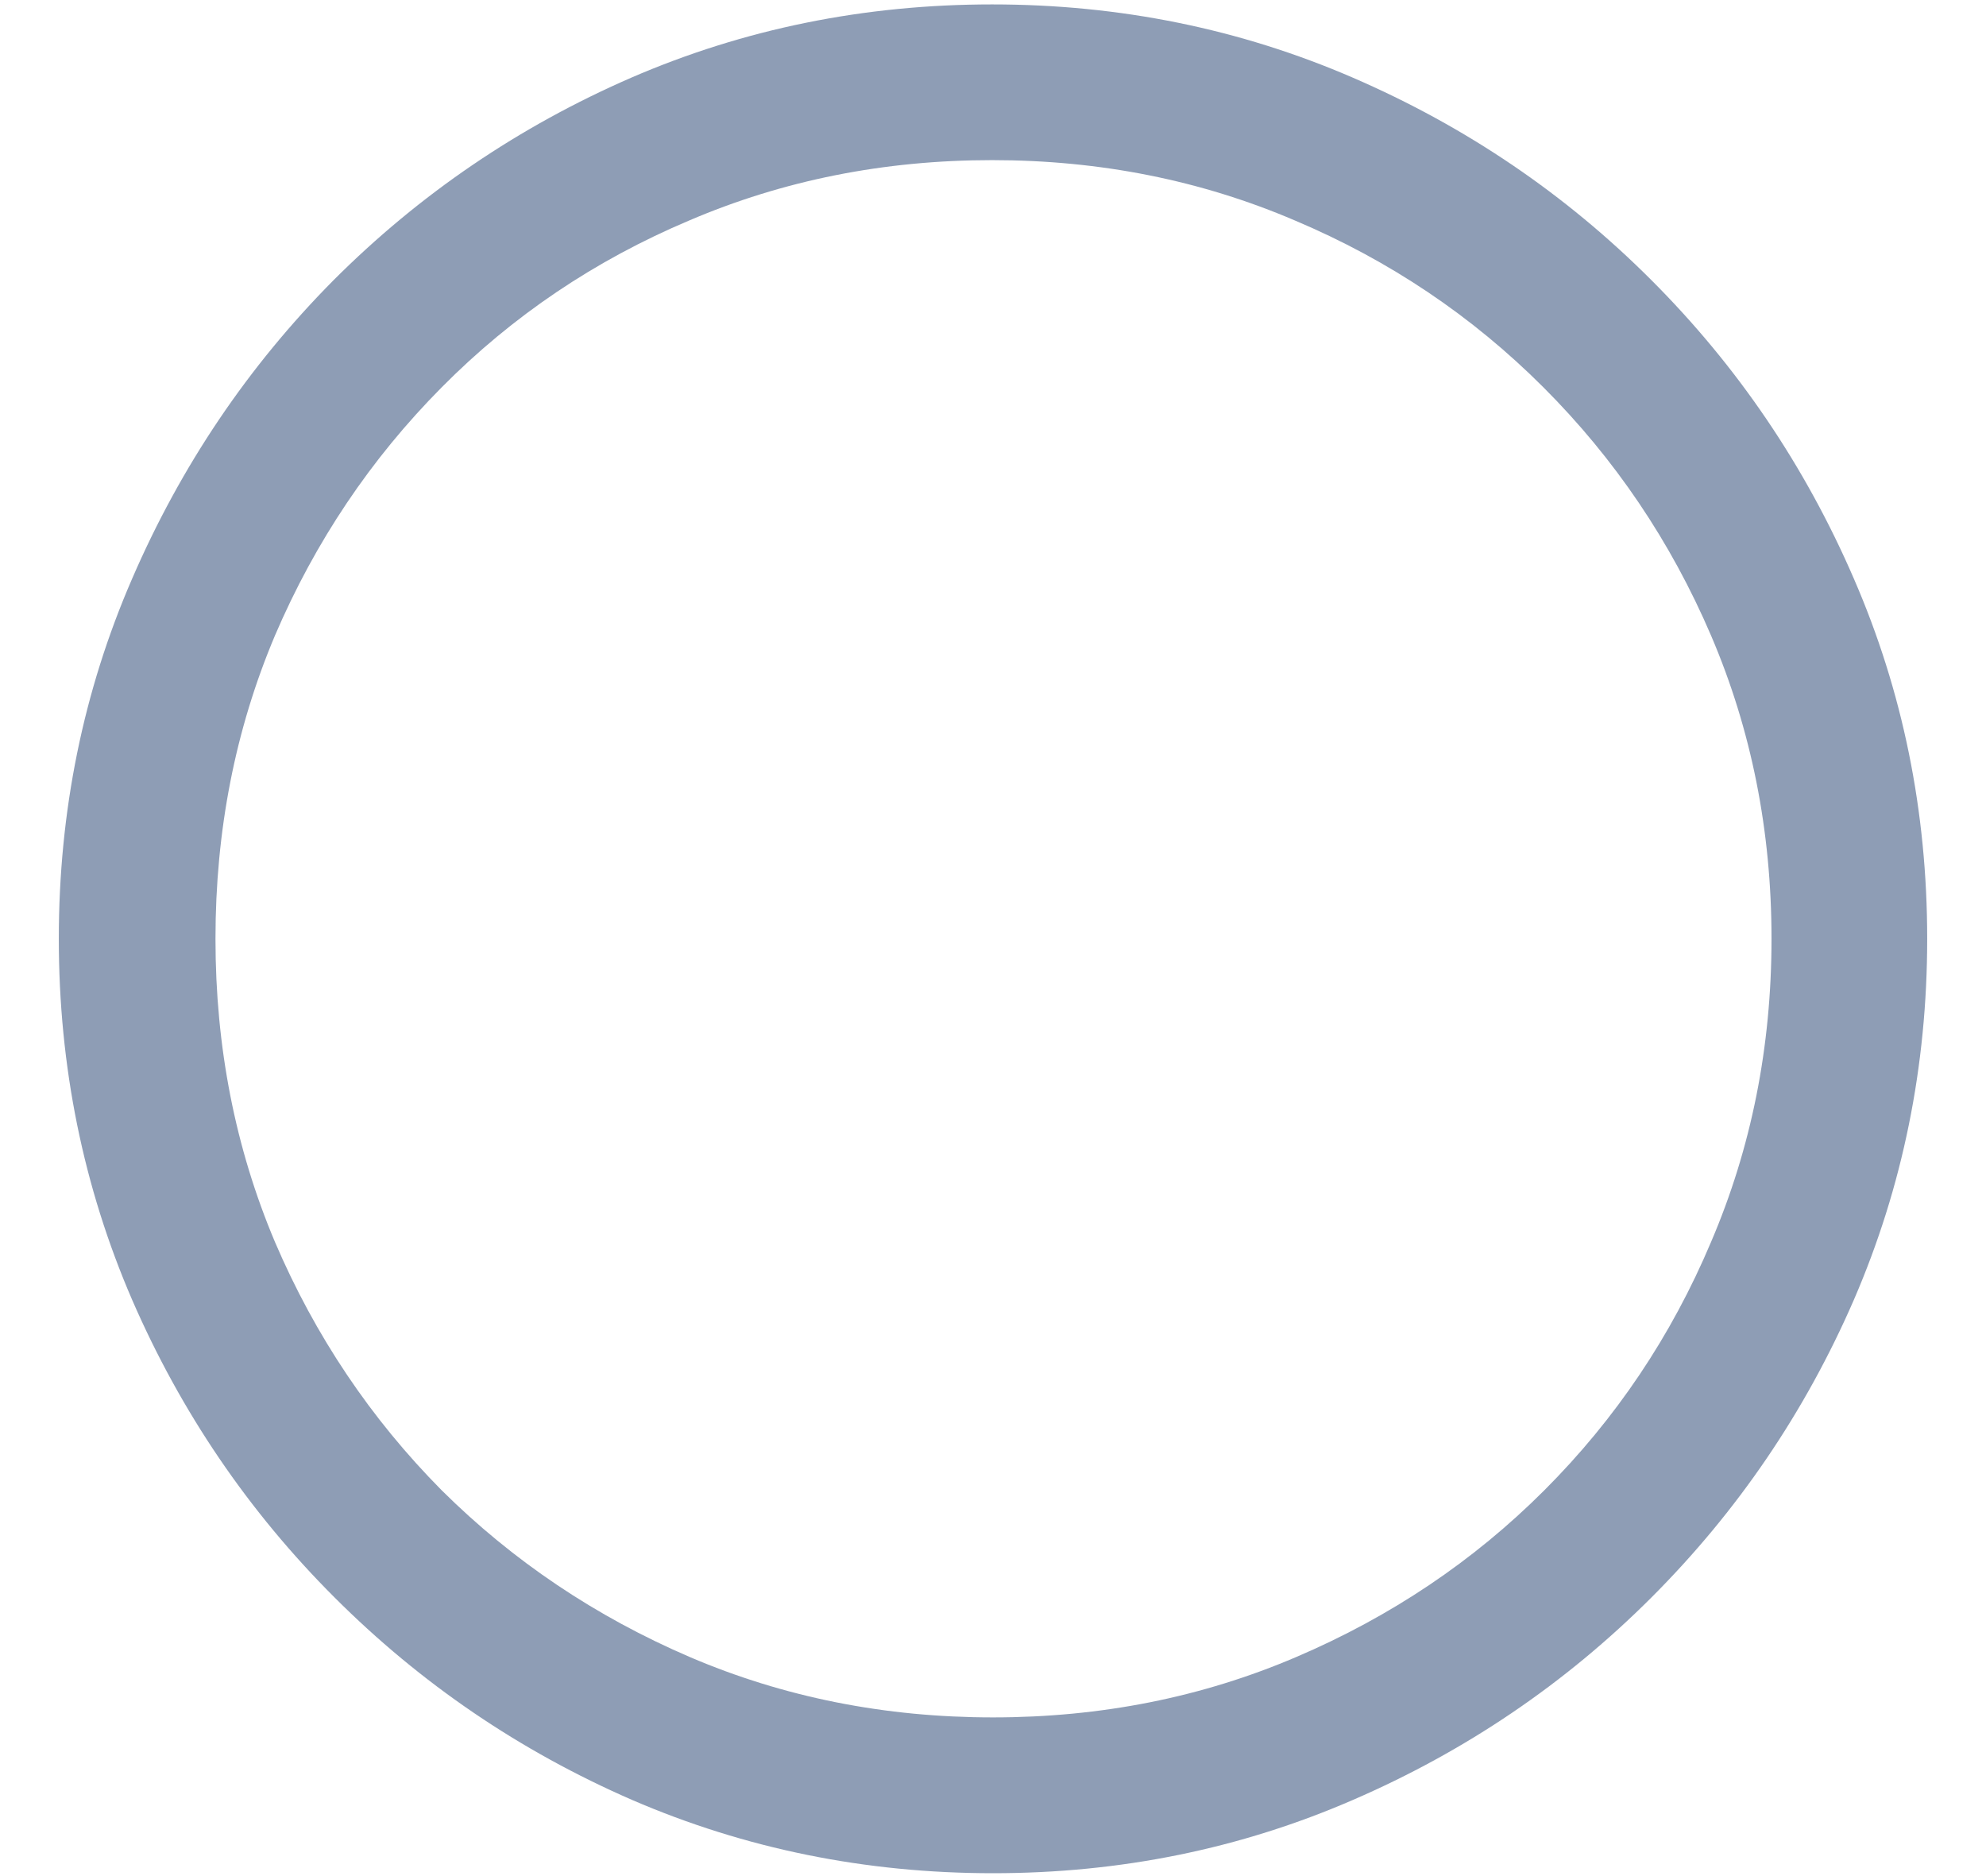 <svg width="18" height="17" viewBox="0 0 18 17" fill="none" xmlns="http://www.w3.org/2000/svg">
<path d="M9 16.974C7.843 16.974 6.753 16.752 5.729 16.31C4.711 15.867 3.812 15.255 3.032 14.475C2.251 13.695 1.64 12.796 1.197 11.777C0.755 10.754 0.533 9.663 0.533 8.507C0.533 7.35 0.755 6.263 1.197 5.245C1.64 4.221 2.249 3.319 3.023 2.539C3.804 1.758 4.703 1.147 5.721 0.704C6.745 0.261 7.835 0.04 8.992 0.04C10.148 0.04 11.238 0.261 12.262 0.704C13.286 1.147 14.188 1.758 14.968 2.539C15.748 3.319 16.36 4.221 16.803 5.245C17.245 6.263 17.467 7.35 17.467 8.507C17.467 9.663 17.245 10.754 16.803 11.777C16.36 12.796 15.748 13.695 14.968 14.475C14.188 15.255 13.286 15.867 12.262 16.31C11.244 16.752 10.157 16.974 9 16.974ZM9 15.562C9.979 15.562 10.895 15.38 11.748 15.015C12.605 14.649 13.355 14.146 13.997 13.504C14.645 12.856 15.148 12.107 15.508 11.254C15.873 10.402 16.056 9.486 16.056 8.507C16.056 7.527 15.873 6.611 15.508 5.759C15.143 4.907 14.636 4.157 13.989 3.51C13.341 2.862 12.591 2.359 11.739 1.999C10.887 1.634 9.971 1.451 8.992 1.451C8.012 1.451 7.096 1.634 6.244 1.999C5.392 2.359 4.645 2.862 4.003 3.51C3.361 4.157 2.857 4.907 2.492 5.759C2.132 6.611 1.953 7.527 1.953 8.507C1.953 9.486 2.132 10.402 2.492 11.254C2.857 12.107 3.361 12.856 4.003 13.504C4.65 14.146 5.4 14.649 6.252 15.015C7.105 15.38 8.021 15.562 9 15.562Z" fill="#8E9DB5"/>
</svg>
